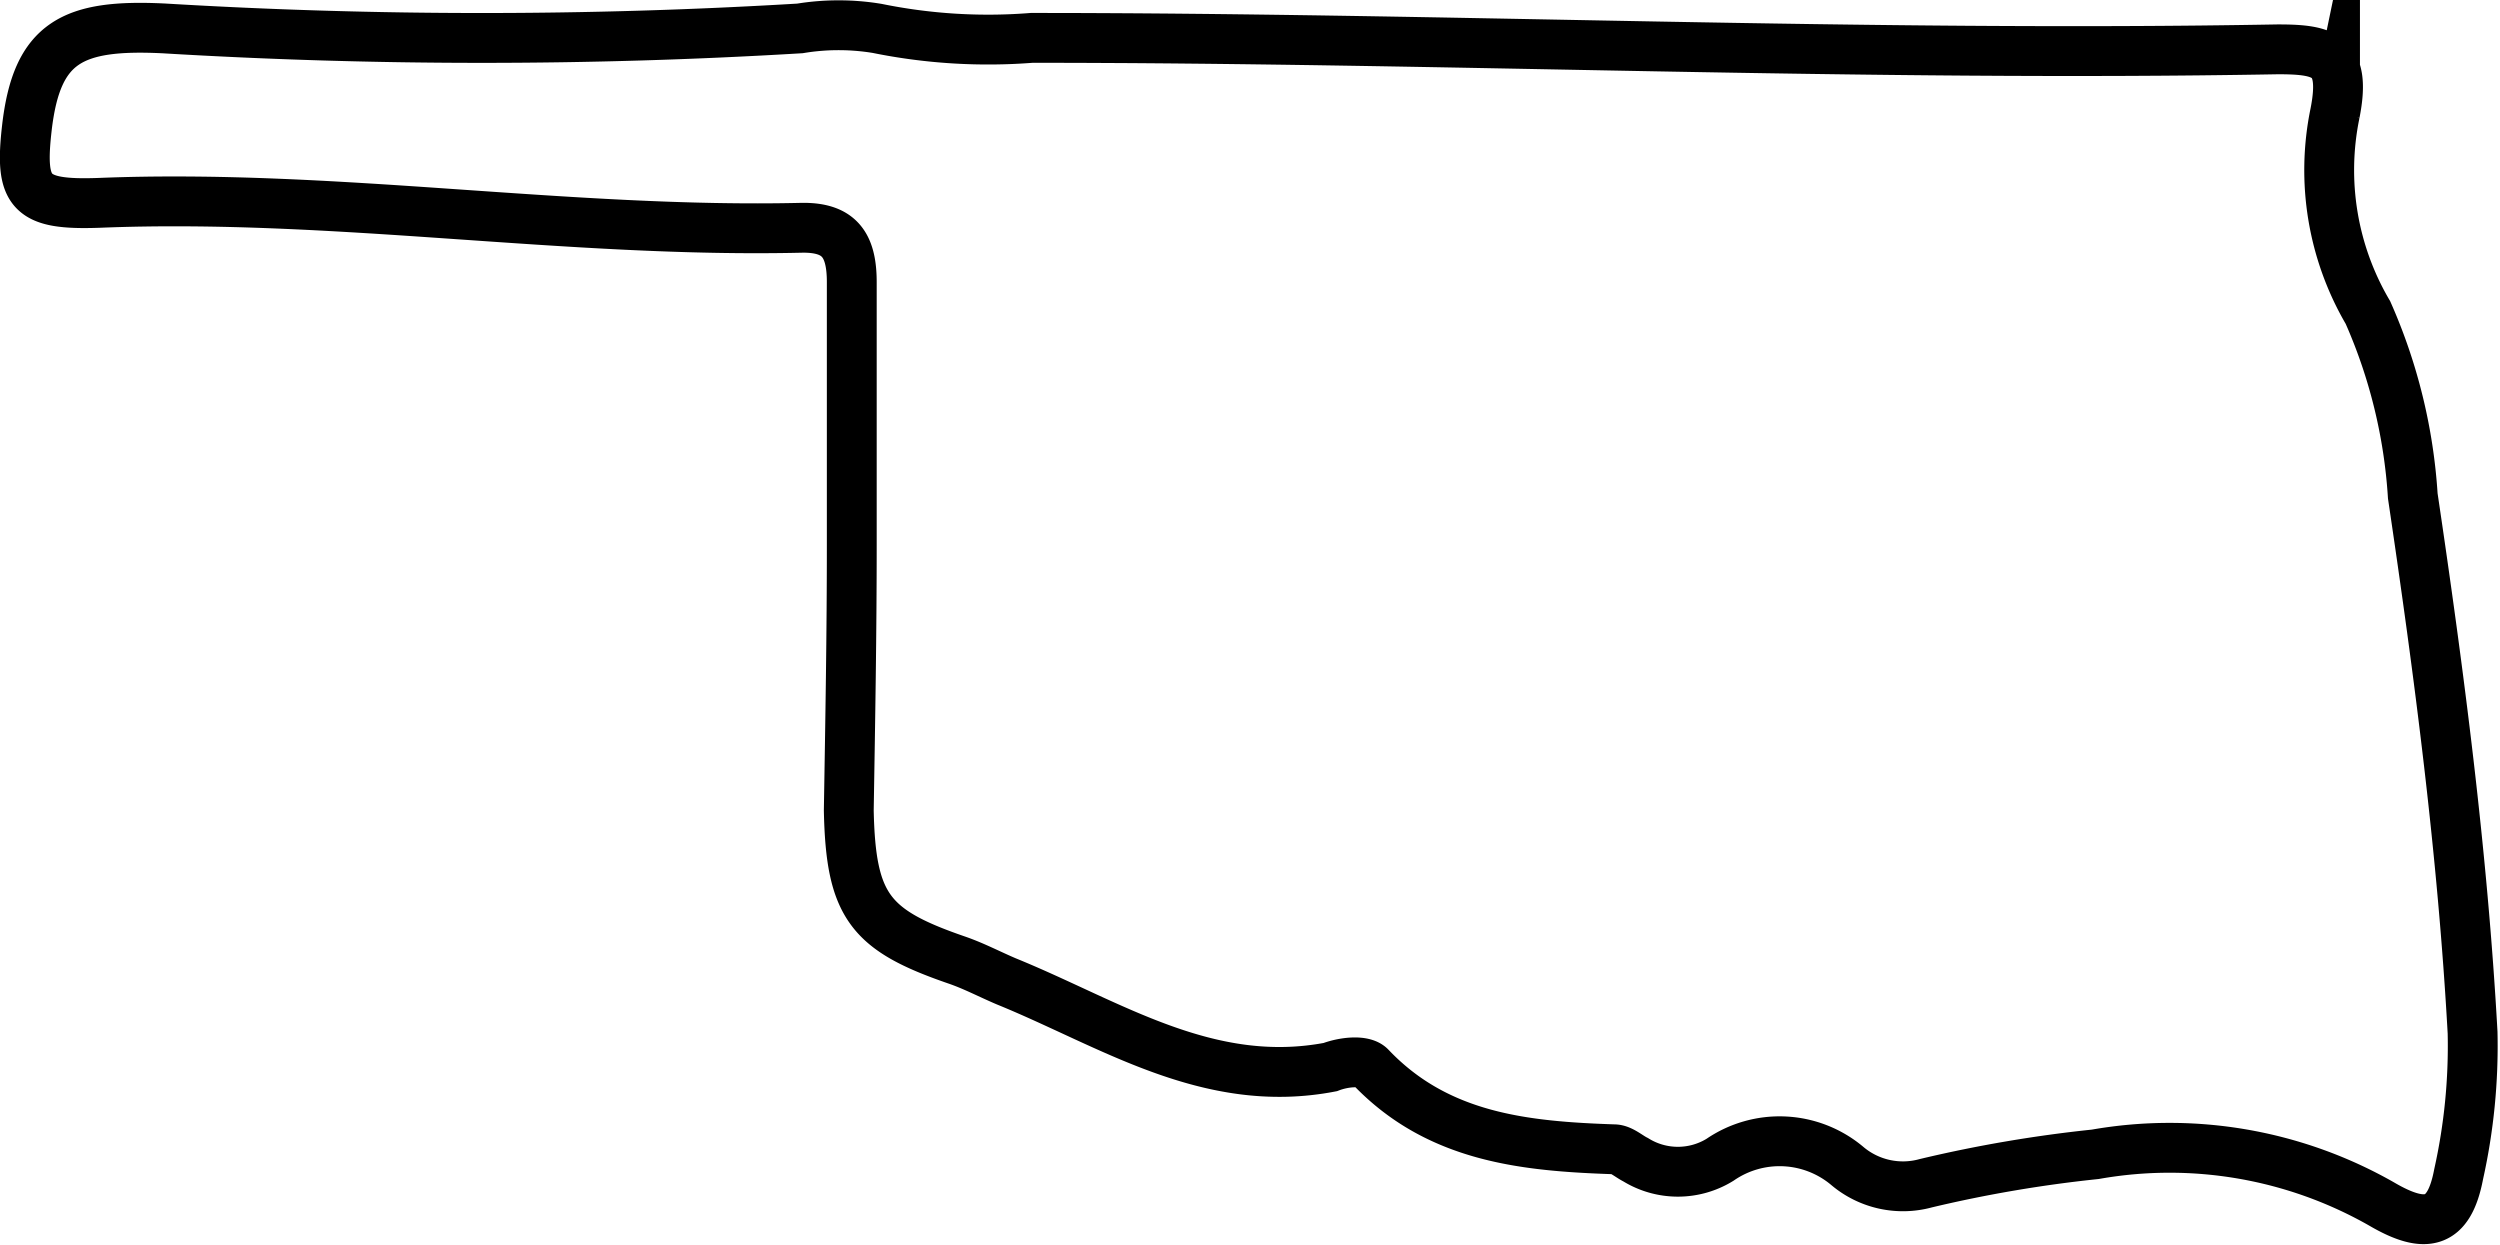 <svg xmlns="http://www.w3.org/2000/svg" viewBox="0 0 50.16 24.98"><defs><style>.cls-1{fill:none;stroke:#000;stroke-miterlimit:10;}</style></defs><g id="Layer_2" data-name="Layer 2"><g id="Layer_1-2" data-name="Layer 1"><path class="cls-1" d="M17.09,10.94c0-1.76,0-3.52,0-5.28,0-.76-.26-1.1-1-1.09-4.71.11-9.39-.69-14.1-.5C.59,4.12.39,3.87.54,2.56.74.84,1.45.48,3.29.57a106.51,106.51,0,0,0,12.76,0,4.76,4.76,0,0,1,1.55,0,11.16,11.16,0,0,0,3.1.19c8.35,0,16.69.38,25,.23.94,0,1.38.11,1.15,1.28a5.64,5.64,0,0,0,.66,4,10.75,10.75,0,0,1,.9,3.68c.53,3.57,1,7.16,1.2,10.77a11.85,11.85,0,0,1-.28,2.84c-.19,1-.65,1.12-1.54.6a8.59,8.59,0,0,0-5.75-1,26.54,26.54,0,0,0-3.4.58,1.73,1.73,0,0,1-1.58-.35,2.11,2.11,0,0,0-2.55-.12,1.61,1.61,0,0,1-1.69,0c-.14-.07-.28-.2-.42-.21-1.8-.06-3.55-.23-4.9-1.65-.14-.15-.55-.1-.81,0-2.45.47-4.41-.87-6.5-1.72-.33-.14-.65-.31-1-.43-1.74-.6-2.12-1.08-2.16-3C17.06,14.46,17.09,12.7,17.09,10.94Z"/></g></g></svg>